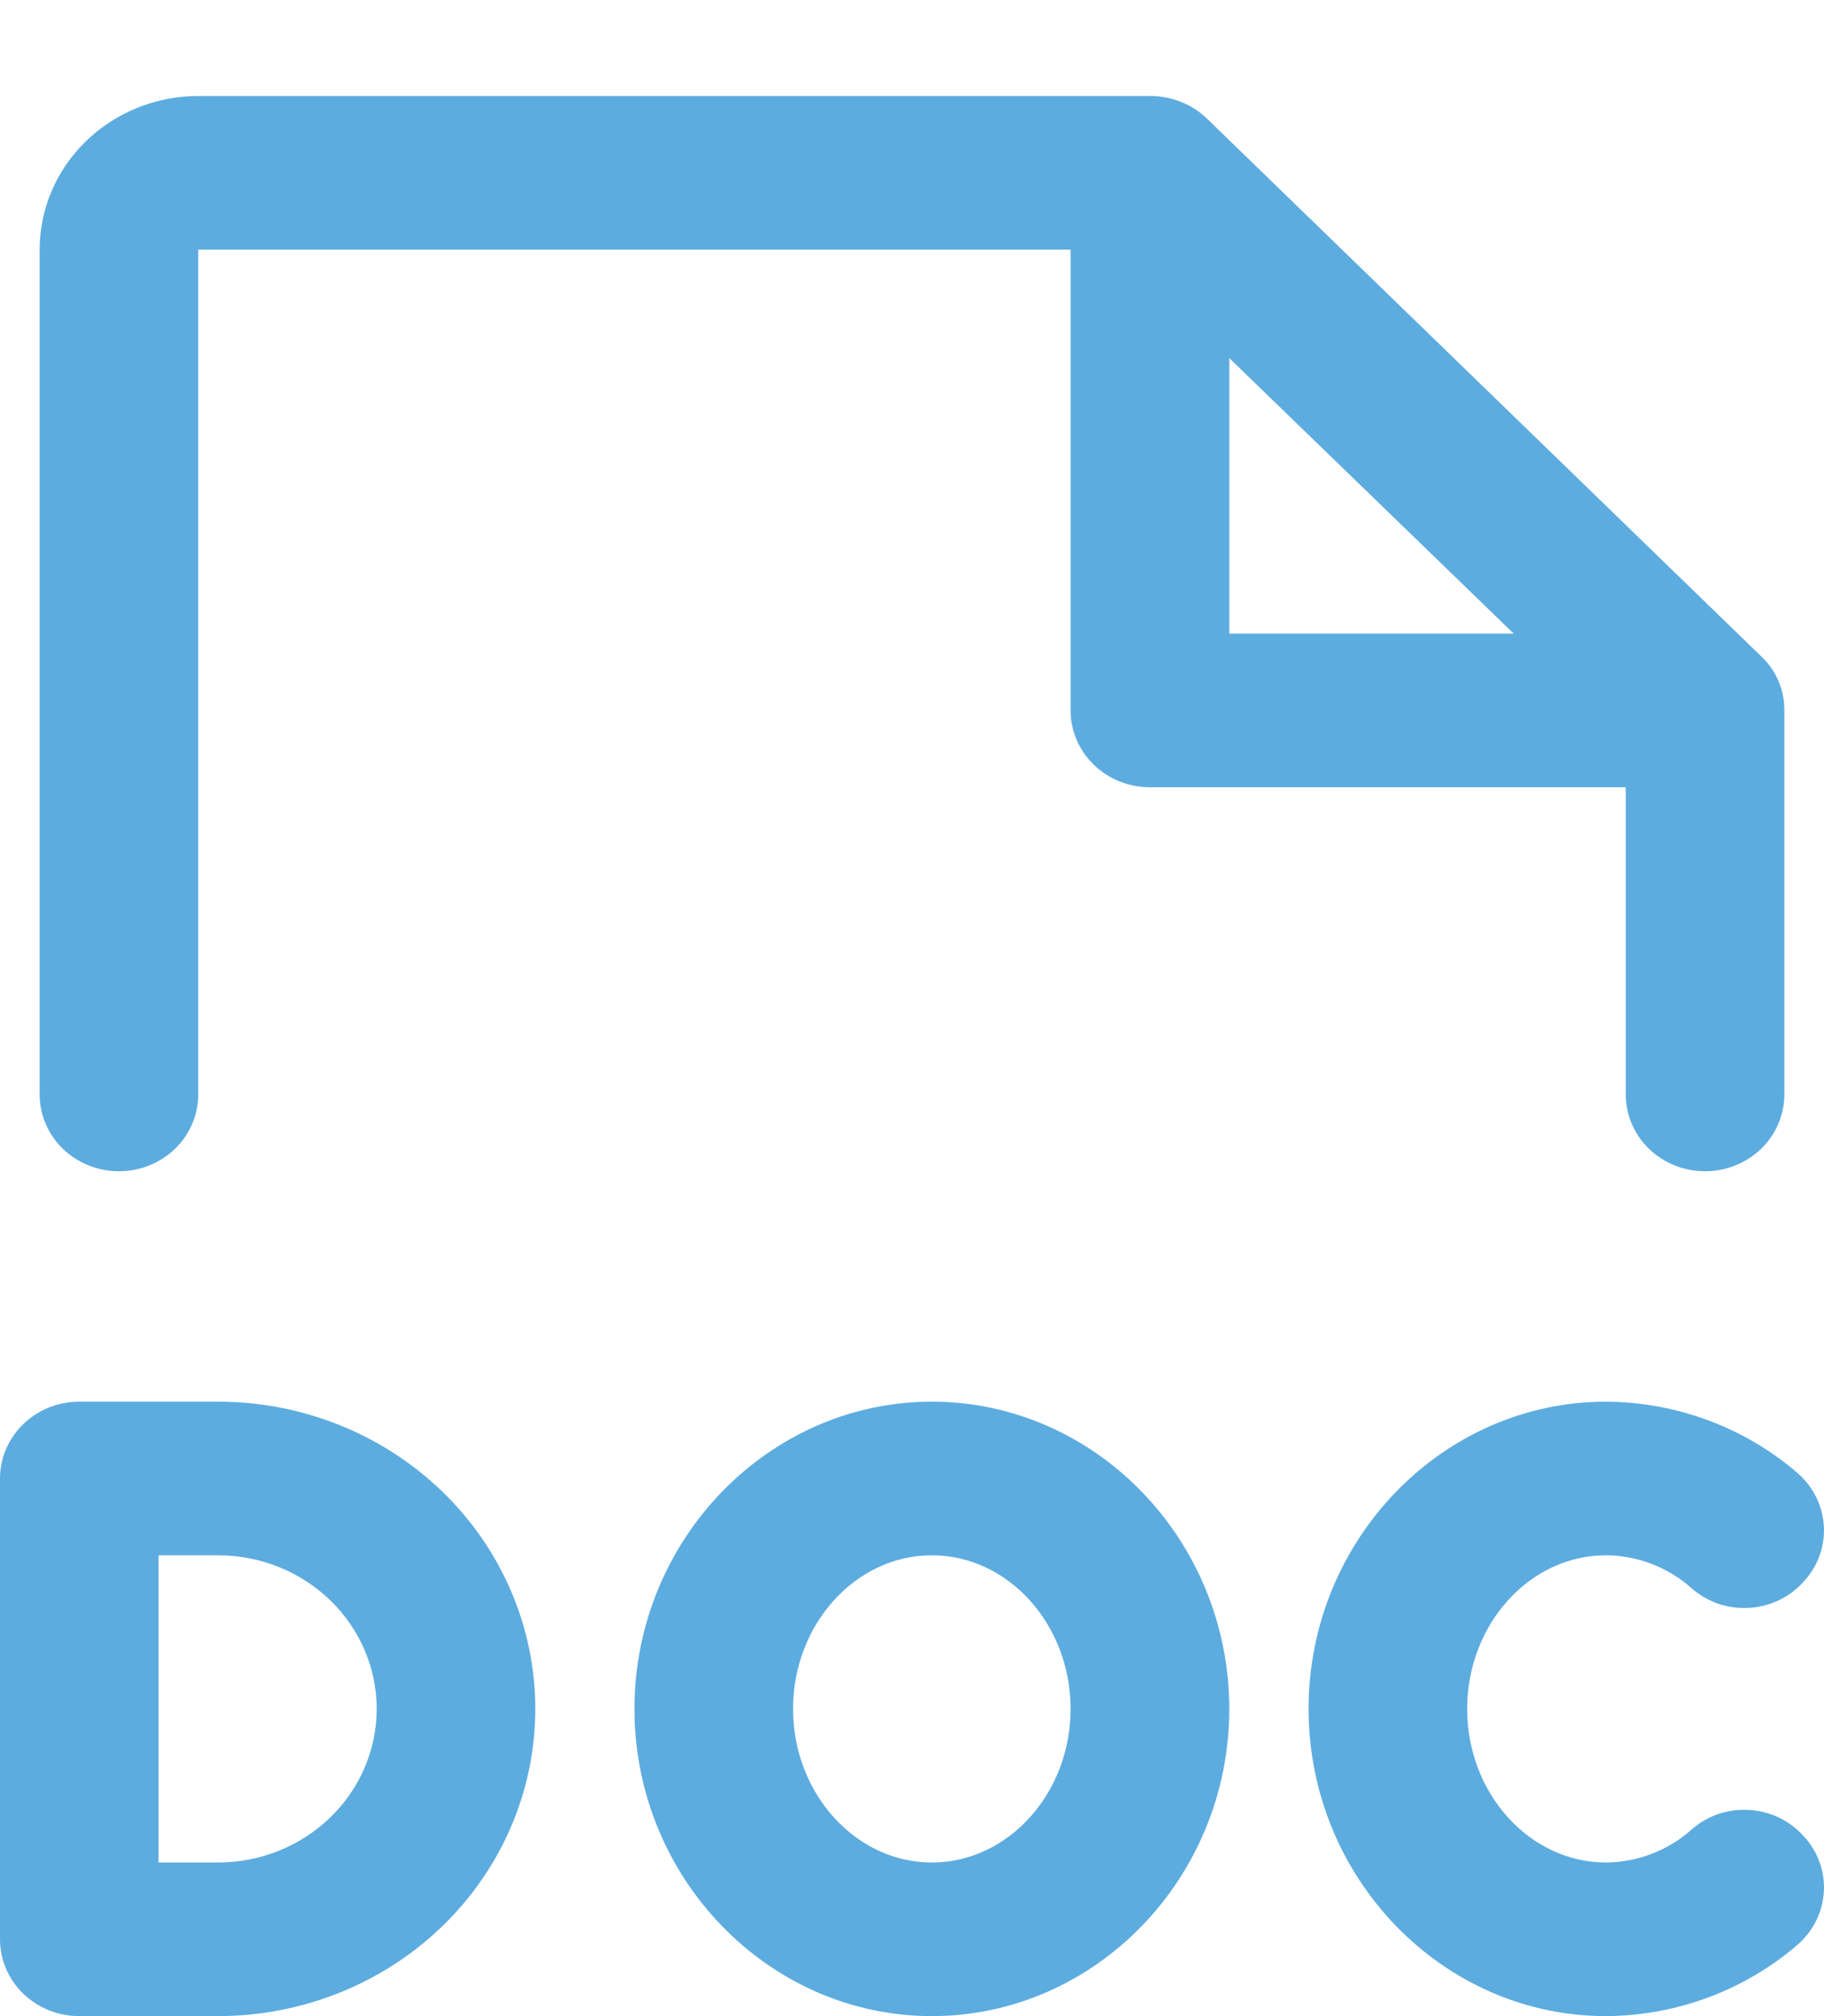 <svg width="19" height="21" viewBox="0 0 19 21" fill="none" xmlns="http://www.w3.org/2000/svg">
<path d="M2.272 14.6H0.826C0.607 14.6 0.397 14.684 0.242 14.834C0.087 14.984 0 15.188 0 15.4V20.2C0 20.412 0.087 20.616 0.242 20.766C0.397 20.916 0.607 21 0.826 21H2.272C3.148 21 3.989 20.663 4.608 20.063C5.228 19.463 5.576 18.649 5.576 17.8C5.576 16.951 5.228 16.137 4.608 15.537C3.989 14.937 3.148 14.6 2.272 14.6ZM2.272 19.4H1.652V16.2H2.272C2.71 16.2 3.13 16.369 3.44 16.669C3.75 16.969 3.924 17.376 3.924 17.8C3.924 18.224 3.75 18.631 3.44 18.931C3.13 19.231 2.71 19.4 2.272 19.4ZM9.707 14.6C8.003 14.6 6.609 16.04 6.609 17.8C6.609 19.56 8.003 21 9.707 21C11.411 21 12.805 19.56 12.805 17.8C12.805 16.04 11.411 14.6 9.707 14.6ZM9.707 19.4C8.912 19.4 8.261 18.68 8.261 17.8C8.261 16.92 8.912 16.2 9.707 16.2C10.502 16.2 11.152 16.92 11.152 17.8C11.152 18.68 10.502 19.4 9.707 19.4ZM18.783 19.12C18.931 19.276 19.009 19.483 18.999 19.695C18.989 19.907 18.893 20.107 18.732 20.25C18.181 20.729 17.468 20.996 16.729 21C15.025 21 13.631 19.56 13.631 17.8C13.631 16.04 15.025 14.6 16.729 14.6C17.468 14.604 18.181 14.871 18.732 15.35C18.893 15.493 18.989 15.693 18.999 15.905C19.009 16.117 18.931 16.323 18.783 16.48C18.712 16.559 18.624 16.624 18.526 16.67C18.428 16.716 18.322 16.743 18.213 16.748C18.104 16.754 17.995 16.738 17.893 16.703C17.791 16.667 17.697 16.611 17.617 16.54C17.374 16.324 17.058 16.203 16.729 16.2C15.933 16.2 15.283 16.92 15.283 17.8C15.283 18.68 15.933 19.4 16.729 19.4C17.058 19.397 17.374 19.276 17.617 19.06C17.697 18.988 17.791 18.933 17.893 18.897C17.995 18.862 18.104 18.846 18.213 18.852C18.322 18.857 18.428 18.884 18.526 18.93C18.624 18.976 18.712 19.041 18.783 19.12ZM1.239 12.2C1.458 12.2 1.668 12.116 1.823 11.966C1.978 11.816 2.065 11.612 2.065 11.4V2.6H11.152V7.4C11.152 7.612 11.239 7.816 11.394 7.966C11.549 8.116 11.759 8.2 11.978 8.2H16.935V11.4C16.935 11.612 17.022 11.816 17.177 11.966C17.332 12.116 17.542 12.2 17.761 12.2C17.98 12.2 18.19 12.116 18.345 11.966C18.5 11.816 18.587 11.612 18.587 11.4V7.4C18.588 7.294 18.567 7.188 18.524 7.09C18.482 6.992 18.419 6.904 18.339 6.83L12.567 1.23C12.41 1.081 12.198 0.999 11.978 1H2.065C1.627 1 1.207 1.169 0.897 1.469C0.587 1.769 0.413 2.176 0.413 2.6V11.4C0.413 11.612 0.5 11.816 0.655 11.966C0.81 12.116 1.02 12.2 1.239 12.2ZM12.805 3.73L15.768 6.6H12.805V3.73Z" fill="#5DACDF"/>
</svg>
